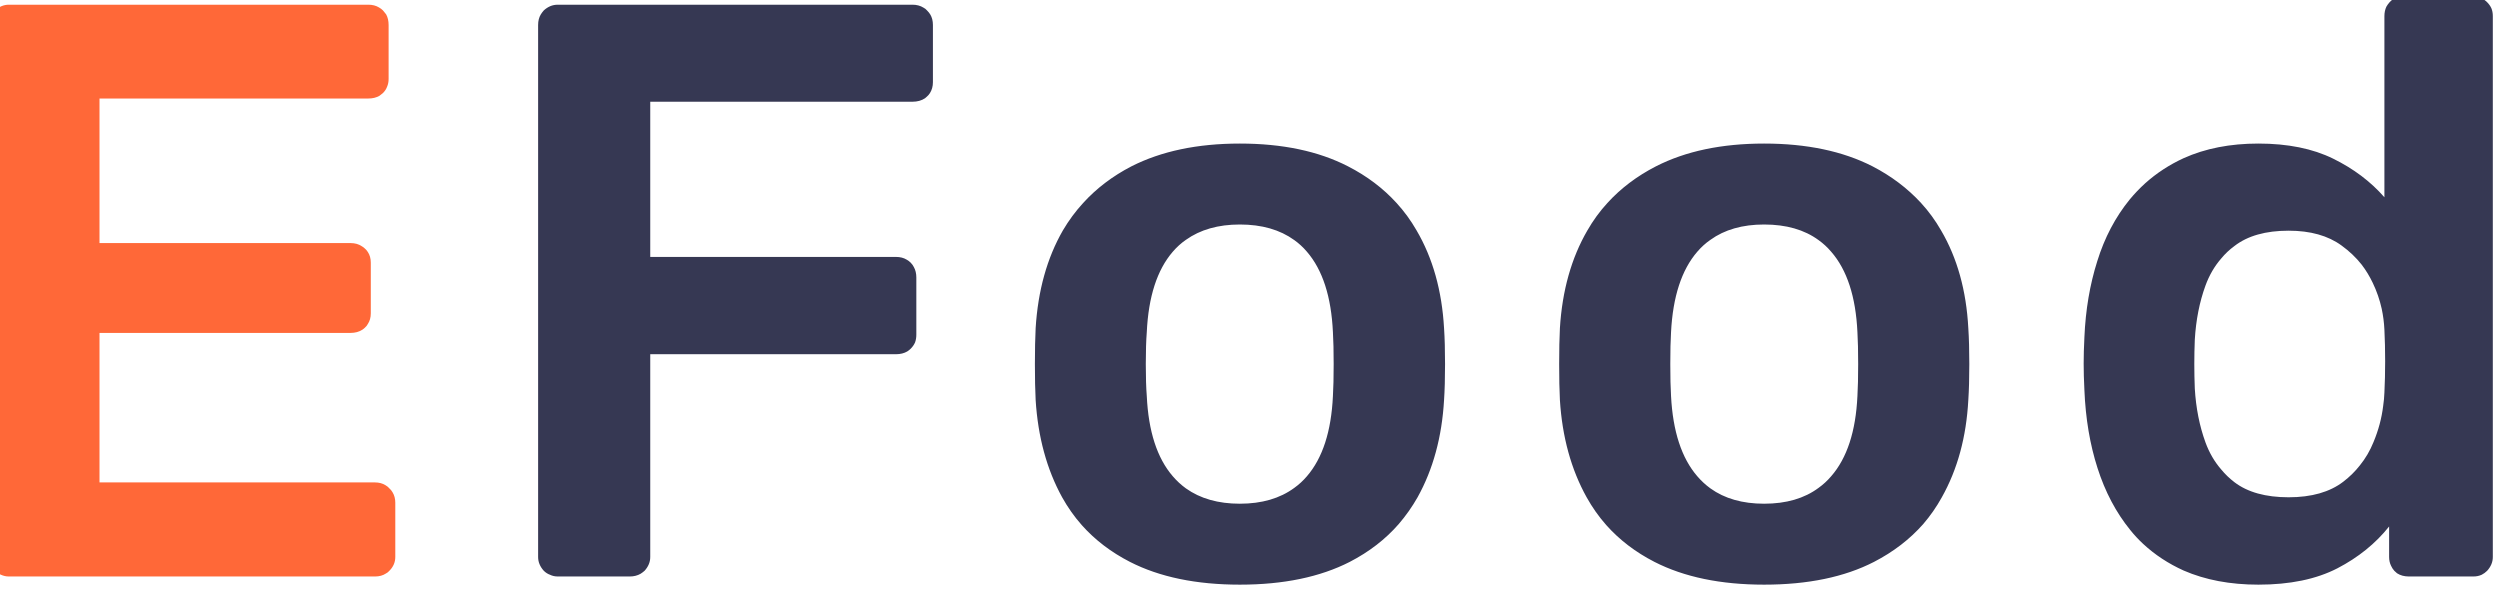 <svg width="101" height="24" viewBox="0 0 101 24" fill="none" xmlns="http://www.w3.org/2000/svg" xmlns:xlink="http://www.w3.org/1999/xlink">
	<desc>
			Created with Pixso.
	</desc>
	<defs/>
	<path d="M88.22 23.05Q89.53 23.62 91.24 23.62Q93.15 23.62 94.43 22.96Q95.7 22.3 96.52 21.27L96.52 21.27L96.52 22.5Q96.52 22.7 96.6 22.86Q96.65 22.97 96.73 23.06Q96.78 23.11 96.84 23.16Q97.04 23.29 97.32 23.29L99.92 23.29Q100.11 23.29 100.26 23.22Q100.38 23.16 100.48 23.06Q100.59 22.94 100.65 22.8Q100.71 22.66 100.71 22.5L100.71 0.65Q100.71 0.47 100.65 0.33Q100.59 0.2 100.48 0.09Q100.37 -0.02 100.24 -0.08Q100.1 -0.14 99.92 -0.14L97.12 -0.14Q96.87 -0.14 96.68 -0.03Q96.6 0.02 96.54 0.09Q96.46 0.18 96.41 0.27Q96.33 0.44 96.33 0.65L96.33 7.97Q95.5 7.02 94.26 6.41Q93.02 5.8 91.24 5.8Q89.53 5.8 88.22 6.39Q87.35 6.79 86.66 7.41Q86.33 7.71 86.04 8.06L86.04 8.06Q85.17 9.13 84.73 10.55Q84.28 11.97 84.21 13.62Q84.18 14.22 84.18 14.69Q84.18 15.17 84.21 15.76Q84.28 17.48 84.74 18.91Q85.2 20.35 86.06 21.41Q86.3 21.71 86.58 21.97Q87.29 22.63 88.22 23.05ZM22.22 23.22Q22.36 23.29 22.54 23.29L25.44 23.29Q25.69 23.29 25.88 23.18Q25.96 23.13 26.04 23.06Q26.15 22.94 26.21 22.8Q26.27 22.66 26.27 22.5L26.27 14.31L36.2 14.31Q36.46 14.31 36.65 14.2Q36.73 14.15 36.79 14.09Q36.91 13.97 36.97 13.83Q37.02 13.69 37.02 13.52L37.02 11.21Q37.02 10.97 36.92 10.79Q36.87 10.69 36.79 10.61Q36.72 10.54 36.63 10.49Q36.45 10.38 36.2 10.38L26.27 10.38L26.27 4.11L36.86 4.11Q37.16 4.11 37.37 3.97Q37.41 3.94 37.45 3.9Q37.52 3.84 37.57 3.76Q37.69 3.57 37.69 3.32L37.69 1.01Q37.69 0.76 37.58 0.58Q37.53 0.5 37.45 0.42Q37.39 0.35 37.31 0.31Q37.12 0.19 36.86 0.19L22.54 0.19Q22.37 0.19 22.23 0.25Q22.09 0.31 21.97 0.42Q21.9 0.5 21.85 0.58Q21.74 0.76 21.74 1.01L21.74 22.5Q21.74 22.66 21.8 22.8Q21.86 22.94 21.97 23.06Q22.08 23.17 22.22 23.22ZM45.65 22.7Q47.45 23.62 50.09 23.62Q52.73 23.62 54.53 22.7Q55.71 22.09 56.51 21.17Q56.94 20.67 57.27 20.09Q58.21 18.4 58.34 16.16Q58.38 15.57 58.38 14.71Q58.38 13.85 58.34 13.26Q58.21 10.98 57.23 9.31Q56.88 8.7 56.42 8.2Q55.61 7.31 54.46 6.72Q52.67 5.8 50.09 5.8Q47.52 5.8 45.71 6.72Q44.57 7.31 43.76 8.2Q43.3 8.7 42.94 9.31Q41.98 10.98 41.84 13.26Q41.81 13.85 41.81 14.71Q41.81 15.57 41.84 16.16Q41.98 18.4 42.91 20.09Q43.25 20.7 43.7 21.21Q44.5 22.11 45.65 22.7ZM66.84 22.7Q68.64 23.62 71.27 23.62Q73.92 23.62 75.71 22.7Q76.89 22.09 77.7 21.17Q78.13 20.67 78.45 20.09Q79.4 18.4 79.52 16.16Q79.56 15.57 79.56 14.71Q79.56 13.85 79.52 13.26Q79.4 10.98 78.42 9.31Q78.07 8.7 77.61 8.2Q76.79 7.31 75.65 6.72Q73.85 5.8 71.27 5.8Q68.7 5.8 66.9 6.72Q65.75 7.31 64.94 8.2Q64.48 8.7 64.13 9.31Q63.16 10.98 63.02 13.26Q62.99 13.85 62.99 14.71Q62.99 15.57 63.02 16.16Q63.16 18.4 64.1 20.09Q64.44 20.7 64.89 21.21Q65.69 22.11 66.84 22.7ZM52.29 19.71Q51.42 20.35 50.09 20.35Q48.78 20.35 47.91 19.73Q47.62 19.52 47.38 19.24Q46.43 18.14 46.33 16Q46.29 15.5 46.29 14.71Q46.29 13.92 46.33 13.42Q46.43 11.27 47.38 10.17Q47.62 9.89 47.91 9.69Q48.78 9.07 50.09 9.07Q51.42 9.07 52.29 9.7Q52.57 9.9 52.8 10.17Q53.75 11.27 53.85 13.42Q53.88 13.92 53.88 14.71Q53.88 15.5 53.85 16Q53.75 18.14 52.8 19.24Q52.57 19.51 52.29 19.71ZM73.47 19.71Q72.61 20.35 71.27 20.35Q69.96 20.35 69.1 19.73Q68.81 19.52 68.57 19.24Q67.62 18.14 67.51 16Q67.48 15.5 67.48 14.71Q67.48 13.92 67.51 13.42Q67.62 11.27 68.57 10.17Q68.81 9.89 69.1 9.69Q69.96 9.07 71.27 9.07Q72.61 9.07 73.47 9.7Q73.75 9.9 73.98 10.17Q74.94 11.27 75.04 13.42Q75.07 13.92 75.07 14.71Q75.07 15.5 75.04 16Q74.94 18.14 73.98 19.24Q73.75 19.51 73.47 19.71ZM94.67 19.46Q93.85 20.09 92.46 20.09Q91.07 20.09 90.27 19.48Q89.97 19.25 89.74 18.97Q89.33 18.5 89.1 17.87Q88.74 16.88 88.67 15.7Q88.65 15.2 88.65 14.71Q88.65 14.21 88.67 13.72Q88.74 12.53 89.1 11.54Q89.33 10.91 89.74 10.44Q89.97 10.16 90.27 9.94Q91.07 9.32 92.46 9.32Q93.78 9.32 94.6 9.92Q95.07 10.26 95.41 10.69Q95.67 11.03 95.86 11.43Q96.1 11.93 96.22 12.47Q96.31 12.89 96.33 13.32Q96.36 13.92 96.36 14.59Q96.36 15.27 96.33 15.86Q96.32 16.13 96.28 16.4Q96.19 17.14 95.89 17.86Q95.68 18.38 95.34 18.8Q95.05 19.17 94.67 19.46Z" fill="#363853" fill-opacity="1" fill-rule="evenodd"/>
	<path d="M0.04 23.22Q0.19 23.29 0.36 23.29L15.15 23.29Q15.41 23.29 15.59 23.17Q15.67 23.13 15.73 23.06Q15.85 22.94 15.91 22.8Q15.97 22.66 15.97 22.5L15.97 20.31Q15.97 20.07 15.86 19.89Q15.81 19.8 15.73 19.73Q15.66 19.65 15.57 19.6Q15.39 19.49 15.15 19.49L4.02 19.49L4.02 13.45L14.16 13.45Q14.44 13.45 14.64 13.32Q14.7 13.28 14.74 13.24Q14.82 13.17 14.86 13.09Q14.98 12.91 14.98 12.66L14.98 10.61Q14.98 10.36 14.86 10.18Q14.81 10.1 14.74 10.04Q14.69 9.99 14.62 9.95Q14.43 9.82 14.16 9.82L4.02 9.82L4.02 3.98L14.88 3.98Q15.14 3.98 15.33 3.87Q15.4 3.82 15.47 3.76Q15.59 3.64 15.64 3.5Q15.7 3.36 15.7 3.19L15.7 1.01Q15.7 0.76 15.6 0.58Q15.54 0.5 15.47 0.42Q15.4 0.35 15.31 0.3Q15.13 0.19 14.88 0.19L0.36 0.19Q0.2 0.19 0.06 0.25Q-0.08 0.31 -0.2 0.42Q-0.28 0.5 -0.33 0.58Q-0.43 0.76 -0.43 1.01L-0.43 22.5Q-0.43 22.66 -0.38 22.8Q-0.32 22.94 -0.2 23.06Q-0.09 23.17 0.04 23.22Z" fill="#FF6838" fill-opacity="1" fill-rule="evenodd"/>
</svg>
